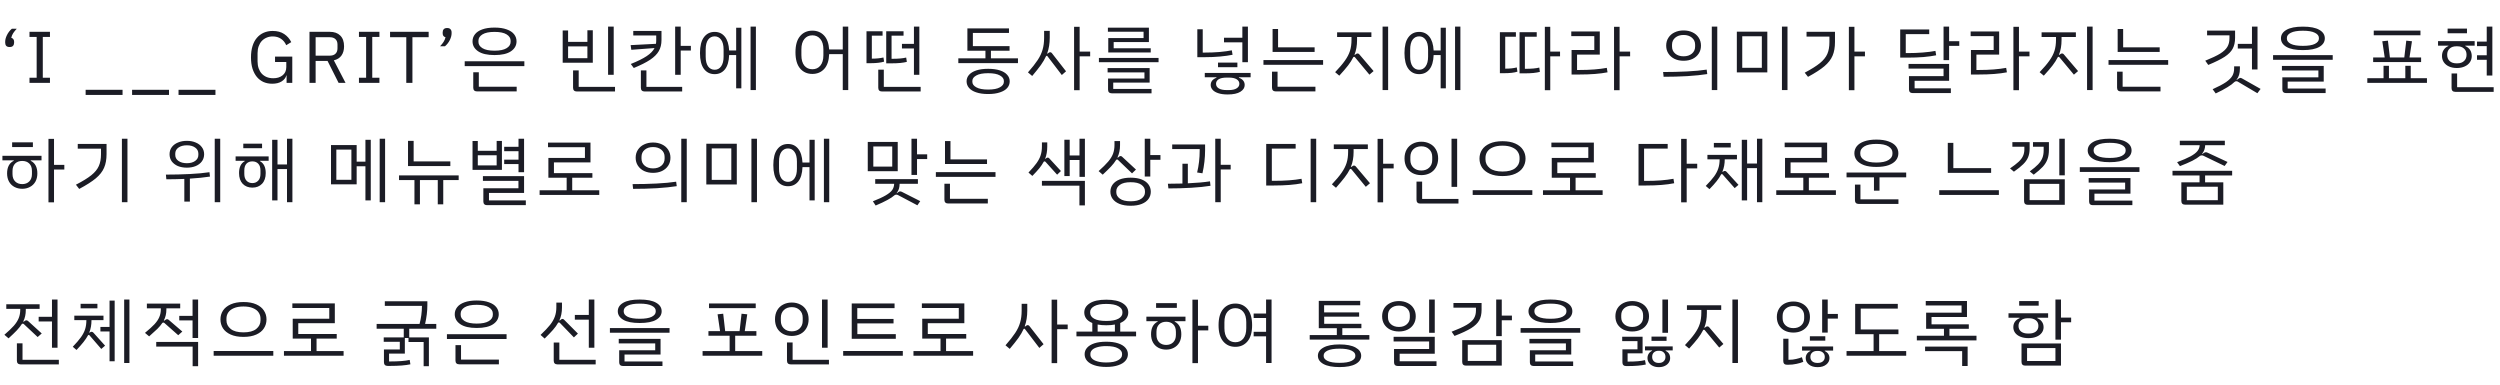 <svg width="513" height="79" viewBox="0 0 513 79" fill="none" xmlns="http://www.w3.org/2000/svg">
<path d="M1.98 9.65C1.66 9.65 1.425 9.57 1.275 9.41C1.135 9.24 1.065 9.025 1.065 8.765V8.555C1.065 8.145 1.185 7.695 1.425 7.205C1.665 6.705 2 6.27 2.43 5.9H3.435C3.135 6.22 2.89 6.525 2.7 6.815C2.52 7.095 2.39 7.41 2.31 7.76C2.51 7.81 2.655 7.905 2.745 8.045C2.845 8.185 2.895 8.355 2.895 8.555V8.765C2.895 9.025 2.82 9.24 2.67 9.41C2.53 9.57 2.3 9.65 1.98 9.65ZM6.052 17V15.95H7.522V7.58H6.052V6.53H10.252V7.58H8.782V15.95H10.252V17H6.052ZM17.573 19.475V18.425H25.148V19.475H17.573ZM27.104 19.475V18.425H34.679V19.475H27.104ZM36.636 19.475V18.425H44.211V19.475H36.636ZM58.807 15.47H58.762C58.632 15.96 58.312 16.37 57.802 16.7C57.302 17.02 56.652 17.18 55.852 17.18C55.212 17.18 54.622 17.065 54.082 16.835C53.552 16.595 53.097 16.25 52.717 15.8C52.337 15.34 52.037 14.775 51.817 14.105C51.607 13.425 51.502 12.645 51.502 11.765C51.502 10.895 51.607 10.125 51.817 9.455C52.027 8.775 52.327 8.21 52.717 7.76C53.107 7.3 53.577 6.95 54.127 6.71C54.677 6.47 55.287 6.35 55.957 6.35C56.897 6.35 57.682 6.56 58.312 6.98C58.942 7.4 59.427 7.955 59.767 8.645L58.732 9.275C58.492 8.715 58.132 8.275 57.652 7.955C57.182 7.635 56.617 7.475 55.957 7.475C55.497 7.475 55.077 7.56 54.697 7.73C54.317 7.89 53.987 8.12 53.707 8.42C53.437 8.72 53.227 9.08 53.077 9.5C52.927 9.92 52.852 10.39 52.852 10.91V12.605C52.852 13.125 52.927 13.6 53.077 14.03C53.227 14.45 53.437 14.81 53.707 15.11C53.987 15.41 54.327 15.645 54.727 15.815C55.127 15.975 55.577 16.055 56.077 16.055C56.437 16.055 56.777 16.01 57.097 15.92C57.427 15.82 57.712 15.675 57.952 15.485C58.202 15.295 58.397 15.06 58.537 14.78C58.677 14.49 58.747 14.15 58.747 13.76V12.725H56.437V11.615H59.977V17H58.807V15.47ZM64.767 17H63.507V6.53H67.677C68.597 6.53 69.312 6.785 69.822 7.295C70.342 7.805 70.602 8.54 70.602 9.5C70.602 10.27 70.422 10.905 70.062 11.405C69.712 11.895 69.192 12.22 68.502 12.38L70.902 17H69.477L67.212 12.5H64.767V17ZM67.677 11.42C68.177 11.42 68.562 11.29 68.832 11.03C69.112 10.77 69.252 10.4 69.252 9.92V9.14C69.252 8.66 69.112 8.29 68.832 8.03C68.562 7.77 68.177 7.64 67.677 7.64H64.767V11.42H67.677ZM73.657 17V15.95H75.127V7.58H73.657V6.53H77.857V7.58H76.387V15.95H77.857V17H73.657ZM84.63 7.64V17H83.37V7.64H80.04V6.53H87.96V7.64H84.63ZM91.752 5.75C92.072 5.75 92.302 5.835 92.442 6.005C92.592 6.165 92.667 6.375 92.667 6.635V6.845C92.667 7.255 92.547 7.71 92.307 8.21C92.067 8.7 91.732 9.13 91.302 9.5H90.297C90.597 9.18 90.837 8.88 91.017 8.6C91.207 8.31 91.342 7.99 91.422 7.64C91.222 7.59 91.072 7.495 90.972 7.355C90.882 7.215 90.837 7.045 90.837 6.845V6.635C90.837 6.375 90.907 6.165 91.047 6.005C91.197 5.835 91.432 5.75 91.752 5.75ZM96.963 8.48C96.963 7.94 97.128 7.46 97.458 7.04C97.788 6.61 98.288 6.275 98.958 6.035C99.638 5.785 100.478 5.66 101.478 5.66C102.478 5.66 103.313 5.785 103.983 6.035C104.663 6.275 105.168 6.61 105.498 7.04C105.828 7.46 105.993 7.94 105.993 8.48C105.993 9.32 105.613 10 104.853 10.52C104.093 11.04 102.968 11.3 101.478 11.3C99.988 11.3 98.863 11.04 98.103 10.52C97.343 10 96.963 9.32 96.963 8.48ZM104.778 8.6V8.345C104.778 7.825 104.503 7.395 103.953 7.055C103.403 6.715 102.578 6.545 101.478 6.545C100.378 6.545 99.553 6.715 99.003 7.055C98.453 7.395 98.178 7.825 98.178 8.345V8.6C98.178 9.12 98.453 9.55 99.003 9.89C99.553 10.23 100.378 10.4 101.478 10.4C102.578 10.4 103.403 10.23 103.953 9.89C104.503 9.55 104.778 9.12 104.778 8.6ZM107.598 12.575V13.565H95.358V12.575H107.598ZM97.113 17.99V14.825H98.253V17.795H106.023V18.755H97.863C97.623 18.755 97.438 18.69 97.308 18.56C97.178 18.43 97.113 18.24 97.113 17.99ZM125.933 5.465V15.35H124.778V5.465H125.933ZM116.573 6.245V8.585H120.533V6.215H121.643V12.875H115.463V6.245H116.573ZM120.533 9.515H116.573V11.945H120.533V9.515ZM117.593 18.005V14.45H118.748V17.825H126.203V18.77H118.343C118.103 18.77 117.918 18.705 117.788 18.575C117.658 18.445 117.593 18.255 117.593 18.005ZM141.767 9.41V10.37H139.682V15.35H138.542V5.465H139.682V9.41H141.767ZM130.052 13.955L129.437 13.13C130.857 12.56 131.947 12.02 132.707 11.51C133.477 11 134.012 10.45 134.312 9.86L129.542 10.22L129.407 9.26L134.597 8.99C134.637 8.79 134.657 8.56 134.657 8.3V7.28H129.947V6.35H135.737V8.225C135.737 9.095 135.552 9.85 135.182 10.49C134.822 11.12 134.232 11.71 133.412 12.26C132.602 12.8 131.482 13.365 130.052 13.955ZM132.647 17.825H139.982V18.77H132.257C132.017 18.77 131.832 18.705 131.702 18.575C131.572 18.445 131.507 18.255 131.507 18.005V14.45H132.647V17.825ZM155.111 5.465V18.485H154.016V5.465H155.111ZM151.061 5.69H152.126V18.125H151.061V11.3H149.621C149.571 12.6 149.281 13.58 148.751 14.24C148.221 14.89 147.521 15.215 146.651 15.215C145.721 15.215 144.986 14.855 144.446 14.135C143.906 13.405 143.636 12.32 143.636 10.88C143.636 9.44 143.906 8.36 144.446 7.64C144.986 6.91 145.721 6.545 146.651 6.545C147.511 6.545 148.201 6.865 148.721 7.505C149.251 8.145 149.551 9.095 149.621 10.355H151.061V5.69ZM148.481 10.16C148.481 9.28 148.311 8.61 147.971 8.15C147.641 7.69 147.201 7.46 146.651 7.46C146.091 7.46 145.641 7.69 145.301 8.15C144.971 8.61 144.806 9.28 144.806 10.16V11.615C144.806 12.485 144.971 13.155 145.301 13.625C145.641 14.085 146.091 14.315 146.651 14.315C147.201 14.315 147.641 14.085 147.971 13.625C148.311 13.155 148.481 12.485 148.481 11.615V10.16ZM174.06 5.465V18.485H172.935V11.105H170.145C170.095 12.445 169.755 13.46 169.125 14.15C168.495 14.83 167.685 15.17 166.695 15.17C165.655 15.17 164.815 14.795 164.175 14.045C163.545 13.295 163.23 12.19 163.23 10.73C163.23 9.26 163.545 8.155 164.175 7.415C164.805 6.665 165.645 6.29 166.695 6.29C167.665 6.29 168.46 6.615 169.08 7.265C169.7 7.915 170.055 8.875 170.145 10.145H172.935V5.465H174.06ZM168.96 10.13C168.96 9.2 168.75 8.49 168.33 8C167.92 7.5 167.375 7.25 166.695 7.25C166.015 7.25 165.47 7.5 165.06 8C164.65 8.49 164.445 9.2 164.445 10.13V11.33C164.445 12.26 164.65 12.975 165.06 13.475C165.47 13.965 166.015 14.21 166.695 14.21C167.375 14.21 167.92 13.965 168.33 13.475C168.75 12.975 168.96 12.26 168.96 11.33V10.13ZM187.539 9.005V5.465H188.649V15.35H187.539V9.95H185.079V9.005H187.539ZM181.419 12.65C180.709 12.86 179.809 12.965 178.719 12.965H177.804V6.41H181.104V7.325H178.899V12.035C179.829 12.035 180.624 11.955 181.284 11.795L181.419 12.65ZM182.979 12.995H181.854V6.41H185.409V7.325H182.949V12.065H183.069C184.329 12.065 185.289 11.98 185.949 11.81L186.084 12.695C185.744 12.785 185.299 12.86 184.749 12.92C184.209 12.97 183.619 12.995 182.979 12.995ZM188.919 17.825V18.77H180.969C180.729 18.77 180.544 18.705 180.414 18.575C180.284 18.445 180.219 18.255 180.219 18.005V14.3H181.359V17.825H188.919ZM208.888 11.975V12.95H196.648V11.975H202.213V10.415H198.508V5.825H207.043V6.755H199.633V9.47H207.163V10.415H203.338V11.975H208.888ZM207.193 16.685C207.193 17.195 207.028 17.645 206.698 18.035C206.368 18.425 205.868 18.73 205.198 18.95C204.538 19.18 203.728 19.295 202.768 19.295C201.808 19.295 200.993 19.18 200.323 18.95C199.663 18.73 199.168 18.425 198.838 18.035C198.508 17.645 198.343 17.195 198.343 16.685C198.343 16.185 198.508 15.745 198.838 15.365C199.178 14.975 199.678 14.67 200.338 14.45C200.998 14.23 201.808 14.12 202.768 14.12C203.728 14.12 204.538 14.23 205.198 14.45C205.858 14.67 206.353 14.975 206.683 15.365C207.023 15.745 207.193 16.185 207.193 16.685ZM205.993 16.595C205.993 16.155 205.723 15.785 205.183 15.485C204.653 15.175 203.848 15.02 202.768 15.02C201.688 15.02 200.878 15.175 200.338 15.485C199.798 15.785 199.528 16.155 199.528 16.595V16.805C199.528 17.245 199.798 17.615 200.338 17.915C200.878 18.225 201.688 18.38 202.768 18.38C203.848 18.38 204.653 18.225 205.183 17.915C205.723 17.615 205.993 17.245 205.993 16.805V16.595ZM223.702 11.555H221.542V18.515H220.402V5.495H221.542V10.595H223.702V11.555ZM215.497 10.715C215.627 10.715 215.737 10.77 215.827 10.88L218.752 14.63L217.882 15.395L214.942 11.54C214.912 11.48 214.862 11.45 214.792 11.45C214.742 11.45 214.692 11.48 214.642 11.54C214.382 12.12 214.032 12.72 213.592 13.34C213.152 13.95 212.557 14.7 211.807 15.59L210.937 14.855C211.807 13.865 212.472 13.02 212.932 12.32C213.402 11.61 213.737 10.9 213.937 10.19C214.147 9.48 214.252 8.665 214.252 7.745V6.335H215.407V7.73C215.407 8.92 215.232 10 214.882 10.97L214.957 11.015L215.182 10.835C215.292 10.755 215.397 10.715 215.497 10.715ZM234.661 7.805V6.515H227.341V5.675H235.756V8.63H228.526V9.905H236.131V10.76H227.416V7.805H234.661ZM237.736 11.885V12.77H225.496V11.885H237.736ZM227.371 18.38V16.115H234.841V14.855H227.281V13.97H235.906V16.955H228.436V18.245H236.296V19.145H228.121C227.881 19.145 227.696 19.08 227.566 18.95C227.436 18.82 227.371 18.63 227.371 18.38ZM254.931 8.69H251.166V7.745H254.931V5.465H256.071V12.77H254.931V8.69ZM252.921 11.24C252.191 11.39 251.331 11.51 250.341 11.6C249.351 11.69 248.296 11.735 247.176 11.735H245.691V6.005H246.801V10.79H247.206C248.266 10.79 249.281 10.75 250.251 10.67C251.231 10.58 252.071 10.465 252.771 10.325L252.921 11.24ZM249.936 12.845H253.911V13.79H249.936V12.845ZM254.226 15.86V15.95C255.016 16.25 255.411 16.75 255.411 17.45C255.411 18 255.116 18.46 254.526 18.83C253.936 19.2 253.066 19.385 251.916 19.385C251.136 19.385 250.486 19.295 249.966 19.115C249.446 18.945 249.061 18.71 248.811 18.41C248.561 18.12 248.436 17.8 248.436 17.45C248.436 16.75 248.831 16.25 249.621 15.95V15.86H247.221V14.96H256.626V15.86H254.226ZM254.316 17.195C254.316 16.805 254.131 16.495 253.761 16.265C253.401 16.035 252.851 15.92 252.111 15.92H251.736C250.996 15.92 250.441 16.035 250.071 16.265C249.711 16.495 249.531 16.805 249.531 17.195C249.531 17.585 249.711 17.895 250.071 18.125C250.441 18.365 250.996 18.485 251.736 18.485H252.111C252.851 18.485 253.401 18.365 253.761 18.125C254.131 17.895 254.316 17.585 254.316 17.195ZM269.76 10.655H261.135V5.945H262.26V9.71H269.76V10.655ZM271.5 12.32V13.295H259.26V12.32H271.5ZM262.155 17.795H269.925V18.755H261.765C261.525 18.755 261.34 18.69 261.21 18.56C261.08 18.43 261.015 18.24 261.015 17.99V14.705H262.155V17.795ZM284.844 5.465V18.485H283.704V5.465H284.844ZM278.574 10.97C278.714 10.97 278.829 11.025 278.919 11.135L281.859 14.585L281.004 15.32L278.034 11.75C277.984 11.69 277.924 11.66 277.854 11.66C277.794 11.66 277.739 11.69 277.689 11.75C277.419 12.3 277.064 12.86 276.624 13.43C276.184 14 275.584 14.7 274.824 15.53L273.969 14.81C274.839 13.9 275.509 13.11 275.979 12.44C276.459 11.77 276.804 11.105 277.014 10.445C277.224 9.775 277.329 9.015 277.329 8.165V7.595H274.374V6.635H281.409V7.595H278.469V8.21C278.469 9.34 278.294 10.345 277.944 11.225L278.019 11.27L278.244 11.09C278.354 11.01 278.464 10.97 278.574 10.97ZM299.673 5.465V18.485H298.578V5.465H299.673ZM295.623 5.69H296.688V18.125H295.623V11.3H294.183C294.133 12.6 293.843 13.58 293.313 14.24C292.783 14.89 292.083 15.215 291.213 15.215C290.283 15.215 289.548 14.855 289.008 14.135C288.468 13.405 288.198 12.32 288.198 10.88C288.198 9.44 288.468 8.36 289.008 7.64C289.548 6.91 290.283 6.545 291.213 6.545C292.073 6.545 292.763 6.865 293.283 7.505C293.813 8.145 294.113 9.095 294.183 10.355H295.623V5.69ZM293.043 10.16C293.043 9.28 292.873 8.61 292.533 8.15C292.203 7.69 291.763 7.46 291.213 7.46C290.653 7.46 290.203 7.69 289.863 8.15C289.533 8.61 289.368 9.28 289.368 10.16V11.615C289.368 12.485 289.533 13.155 289.863 13.625C290.203 14.085 290.653 14.315 291.213 14.315C291.763 14.315 292.203 14.085 292.533 13.625C292.873 13.155 293.043 12.485 293.043 11.615V10.16ZM320.122 11.555H318.112V18.515H317.002V5.495H318.112V10.595H320.122V11.555ZM311.242 13.835L311.377 14.705C310.727 14.915 309.832 15.02 308.692 15.02H307.777V6.605H311.062V7.535H308.872V14.09C309.822 14.09 310.612 14.005 311.242 13.835ZM315.862 13.865L315.982 14.75C315.642 14.84 315.202 14.915 314.662 14.975C314.132 15.025 313.552 15.05 312.922 15.05H311.812V6.605H315.337V7.535H312.907V14.12H313.012C314.252 14.12 315.202 14.035 315.862 13.865ZM334.501 11.555H332.341V18.515H331.201V5.495H332.341V10.595H334.501V11.555ZM329.716 13.925L329.866 14.84C328.346 15.14 326.416 15.29 324.076 15.29H322.486V10.265H327.151V7.415H322.426V6.455H328.276V11.21H323.611V14.36H324.106C326.296 14.36 328.166 14.215 329.716 13.925ZM351.26 5.465H352.385V18.485H351.26V5.465ZM341.9 9.365C341.9 8.745 342.055 8.2 342.365 7.73C342.675 7.25 343.1 6.885 343.64 6.635C344.18 6.375 344.79 6.245 345.47 6.245C346.15 6.245 346.76 6.375 347.3 6.635C347.84 6.885 348.265 7.25 348.575 7.73C348.885 8.2 349.04 8.745 349.04 9.365C349.04 9.985 348.885 10.53 348.575 11C348.265 11.47 347.84 11.835 347.3 12.095C346.76 12.345 346.15 12.47 345.47 12.47C344.79 12.47 344.18 12.345 343.64 12.095C343.1 11.835 342.675 11.47 342.365 11C342.055 10.53 341.9 9.985 341.9 9.365ZM347.84 9.545V9.185C347.84 8.585 347.62 8.1 347.18 7.73C346.74 7.36 346.17 7.175 345.47 7.175C344.77 7.175 344.2 7.36 343.76 7.73C343.32 8.1 343.1 8.585 343.1 9.185V9.545C343.1 10.145 343.32 10.63 343.76 11C344.2 11.37 344.77 11.555 345.47 11.555C346.17 11.555 346.74 11.37 347.18 11C347.62 10.63 347.84 10.145 347.84 9.545ZM341.27 14.78C342.97 14.78 344.61 14.74 346.19 14.66C347.77 14.58 349.11 14.455 350.21 14.285L350.33 15.2C349.2 15.38 347.84 15.52 346.25 15.62C344.67 15.71 343.045 15.755 341.375 15.755L341.27 14.78ZM365.654 5.465H366.794V18.485H365.654V5.465ZM356.399 6.5H362.654V14.855H356.399V6.5ZM361.529 13.91V7.445H357.509V13.91H361.529ZM382.688 11.555H380.528V18.515H379.388V5.495H380.528V10.595H382.688V11.555ZM370.703 6.53H376.538V8.615C376.538 9.725 376.373 10.665 376.043 11.435C375.713 12.205 375.153 12.925 374.363 13.595C373.583 14.255 372.463 14.98 371.003 15.77L370.328 14.915C371.688 14.195 372.728 13.54 373.448 12.95C374.168 12.36 374.673 11.735 374.963 11.075C375.253 10.415 375.398 9.6 375.398 8.63V7.505H370.703V6.53ZM402.042 8.45V9.41H399.957V12.335H398.817V5.465H399.957V8.45H402.042ZM397.302 11.345C396.582 11.495 395.717 11.615 394.707 11.705C393.697 11.785 392.617 11.825 391.467 11.825H389.922V6.05H395.877V7.01H391.062V10.895H391.467C392.547 10.895 393.582 10.855 394.572 10.775C395.572 10.695 396.432 10.585 397.152 10.445L397.302 11.345ZM392.877 18.125H400.317V19.1H392.472C392.232 19.1 392.047 19.035 391.917 18.905C391.787 18.775 391.722 18.585 391.722 18.335V15.62H398.817V14.075H391.632V13.115H399.957V16.58H392.877V18.125ZM416.451 11.555H414.291V18.515H413.151V5.495H414.291V10.595H416.451V11.555ZM411.666 13.925L411.816 14.84C410.296 15.14 408.366 15.29 406.026 15.29H404.436V10.265H409.101V7.415H404.376V6.455H410.226V11.21H405.561V14.36H406.056C408.246 14.36 410.116 14.215 411.666 13.925ZM429.405 5.465V18.485H428.265V5.465H429.405ZM423.135 10.97C423.275 10.97 423.39 11.025 423.48 11.135L426.42 14.585L425.565 15.32L422.595 11.75C422.545 11.69 422.485 11.66 422.415 11.66C422.355 11.66 422.3 11.69 422.25 11.75C421.98 12.3 421.625 12.86 421.185 13.43C420.745 14 420.145 14.7 419.385 15.53L418.53 14.81C419.4 13.9 420.07 13.11 420.54 12.44C421.02 11.77 421.365 11.105 421.575 10.445C421.785 9.775 421.89 9.015 421.89 8.165V7.595H418.935V6.635H425.97V7.595H423.03V8.21C423.03 9.34 422.855 10.345 422.505 11.225L422.58 11.27L422.805 11.09C422.915 11.01 423.025 10.97 423.135 10.97ZM443.169 10.655H434.544V5.945H435.669V9.71H443.169V10.655ZM444.909 12.32V13.295H432.669V12.32H444.909ZM435.564 17.795H443.334V18.755H435.174C434.934 18.755 434.749 18.69 434.619 18.56C434.489 18.43 434.424 18.24 434.424 17.99V14.705H435.564V17.795ZM462.104 9.965H459.194V9.005H462.104V5.465H463.244V14.255H462.104V9.965ZM453.134 13.325L452.519 12.455C453.859 11.915 454.879 11.43 455.579 11C456.279 10.56 456.769 10.1 457.049 9.62C457.339 9.14 457.484 8.555 457.484 7.865V7.25H452.894V6.275H458.639V7.745C458.639 8.645 458.474 9.395 458.144 9.995C457.824 10.595 457.274 11.15 456.494 11.66C455.724 12.16 454.604 12.715 453.134 13.325ZM463.874 18.245L463.214 19.13L459.239 16.775C459.129 16.705 459.014 16.67 458.894 16.67C458.764 16.67 458.654 16.71 458.564 16.79H458.549C458.189 17.15 457.694 17.52 457.064 17.9C456.444 18.29 455.644 18.715 454.664 19.175L454.034 18.305C455.234 17.765 456.149 17.28 456.779 16.85C457.409 16.41 457.844 15.975 458.084 15.545C458.324 15.115 458.444 14.615 458.444 14.045V13.61H459.629V14.09C459.629 14.56 459.574 14.98 459.464 15.35C459.364 15.71 459.184 16.055 458.924 16.385L458.984 16.4L459.344 16.145C459.504 16.035 459.629 15.98 459.719 15.98C459.799 15.98 459.909 16.015 460.049 16.085L463.874 18.245ZM468.053 7.865C468.053 7.135 468.428 6.555 469.178 6.125C469.928 5.685 471.053 5.465 472.553 5.465C474.053 5.465 475.178 5.685 475.928 6.125C476.678 6.555 477.053 7.135 477.053 7.865C477.053 8.595 476.678 9.18 475.928 9.62C475.178 10.06 474.053 10.28 472.553 10.28C471.053 10.28 469.928 10.06 469.178 9.62C468.428 9.18 468.053 8.595 468.053 7.865ZM475.838 7.94V7.775C475.838 7.345 475.563 6.995 475.013 6.725C474.473 6.445 473.653 6.305 472.553 6.305C471.453 6.305 470.628 6.445 470.078 6.725C469.538 6.995 469.268 7.345 469.268 7.775V7.94C469.268 8.37 469.538 8.725 470.078 9.005C470.628 9.275 471.453 9.41 472.553 9.41C473.653 9.41 474.473 9.275 475.013 9.005C475.563 8.725 475.838 8.37 475.838 7.94ZM478.673 11.315V12.275H466.433V11.315H478.673ZM468.338 18.335V15.875H475.733V14.465H468.248V13.535H476.828V16.745H469.433V18.17H477.218V19.1H469.088C468.848 19.1 468.663 19.035 468.533 18.905C468.403 18.775 468.338 18.585 468.338 18.335ZM496.677 7.235H487.092V6.275H496.677V7.235ZM496.812 12.74H486.972V11.795H489.342L488.847 8.465L490.002 8.345L490.407 11.795H493.362L493.767 8.345L494.937 8.465L494.427 11.795H496.812V12.74ZM498.012 16.04V17H485.772V16.04H489.102V13.505H490.212V16.04H493.572V13.505H494.682V16.04H498.012ZM510.276 12.275H508.281V11.345H510.276V9.47H508.281V8.54H510.276V5.465H511.431V15.5H510.276V12.275ZM506.226 6.83H502.251V5.87H506.226V6.83ZM504.141 13.955C503.531 13.955 502.996 13.85 502.536 13.64C502.076 13.43 501.721 13.14 501.471 12.77C501.221 12.4 501.096 11.98 501.096 11.51C501.096 11.03 501.206 10.615 501.426 10.265C501.646 9.905 501.976 9.63 502.416 9.44V9.365H500.286V8.435H507.801V9.365H505.881V9.455C506.321 9.645 506.651 9.915 506.871 10.265C507.091 10.615 507.201 11.03 507.201 11.51C507.201 11.98 507.076 12.4 506.826 12.77C506.576 13.14 506.216 13.43 505.746 13.64C505.286 13.85 504.751 13.955 504.141 13.955ZM504.021 12.995H504.276C504.826 12.995 505.271 12.84 505.611 12.53C505.961 12.22 506.136 11.79 506.136 11.24C506.136 10.69 505.961 10.265 505.611 9.965C505.271 9.655 504.826 9.5 504.276 9.5H504.021C503.461 9.5 503.011 9.655 502.671 9.965C502.331 10.265 502.161 10.69 502.161 11.24C502.161 11.79 502.331 12.22 502.671 12.53C503.021 12.84 503.471 12.995 504.021 12.995ZM511.701 17.9V18.845H503.811C503.571 18.845 503.386 18.78 503.256 18.65C503.126 18.52 503.061 18.33 503.061 18.08V15.08H504.201V17.9H511.701ZM13.2 34.795H11.085V41.515H9.945V28.495H11.085V33.835H13.2V34.795ZM6.75 30.175H2.49V29.2H6.75V30.175ZM0.495 31.975H8.52V32.905H6.3V32.995C7.21 33.445 7.665 34.31 7.665 35.59C7.665 36.24 7.53 36.805 7.26 37.285C6.99 37.755 6.615 38.115 6.135 38.365C5.665 38.615 5.14 38.74 4.56 38.74C3.98 38.74 3.45 38.615 2.97 38.365C2.5 38.115 2.13 37.755 1.86 37.285C1.59 36.805 1.455 36.24 1.455 35.59C1.455 34.31 1.91 33.445 2.82 32.995V32.905H0.495V31.975ZM6.555 35.095C6.555 34.425 6.375 33.915 6.015 33.565C5.655 33.205 5.17 33.025 4.56 33.025C3.96 33.025 3.475 33.205 3.105 33.565C2.745 33.925 2.565 34.435 2.565 35.095V35.71C2.565 36.36 2.75 36.87 3.12 37.24C3.49 37.6 3.97 37.78 4.56 37.78C5.15 37.78 5.63 37.6 6 37.24C6.37 36.87 6.555 36.36 6.555 35.71V35.095ZM25.014 28.465H26.154V41.485H25.014V28.465ZM15.579 37.9C16.959 37.19 18.014 36.54 18.744 35.95C19.474 35.36 19.984 34.735 20.274 34.075C20.574 33.415 20.724 32.6 20.724 31.63V30.505H15.954V29.53H21.864V31.615C21.864 32.725 21.694 33.665 21.354 34.435C21.024 35.205 20.459 35.925 19.659 36.595C18.869 37.255 17.734 37.98 16.254 38.77L15.579 37.9ZM45.188 28.465V41.485H44.063V28.465H45.188ZM34.793 31.645C34.793 31.095 34.943 30.615 35.243 30.205C35.553 29.785 35.978 29.465 36.518 29.245C37.058 29.015 37.668 28.9 38.348 28.9C39.028 28.9 39.633 29.015 40.163 29.245C40.703 29.465 41.123 29.785 41.423 30.205C41.733 30.615 41.888 31.095 41.888 31.645C41.888 32.205 41.733 32.695 41.423 33.115C41.123 33.525 40.703 33.845 40.163 34.075C39.633 34.295 39.028 34.405 38.348 34.405C37.658 34.405 37.043 34.295 36.503 34.075C35.973 33.845 35.553 33.525 35.243 33.115C34.943 32.695 34.793 32.205 34.793 31.645ZM35.963 31.795C35.963 32.305 36.183 32.715 36.623 33.025C37.063 33.335 37.638 33.49 38.348 33.49C39.048 33.49 39.613 33.335 40.043 33.025C40.483 32.715 40.703 32.305 40.703 31.795V31.525C40.703 31.005 40.483 30.59 40.043 30.28C39.613 29.97 39.048 29.815 38.348 29.815C37.638 29.815 37.063 29.97 36.623 30.28C36.183 30.59 35.963 31.005 35.963 31.525V31.795ZM43.088 36.235C41.848 36.425 40.473 36.565 38.963 36.655V41.365H37.823V36.715C36.493 36.765 35.263 36.79 34.133 36.79L34.043 35.83C35.743 35.83 37.383 35.79 38.963 35.71C40.543 35.63 41.883 35.505 42.983 35.335L43.088 36.235ZM60.002 28.465V41.485H58.892V34.69H56.942V41.125H55.847V28.69H56.942V33.745H58.892V28.465H60.002ZM53.777 30.415H49.922V29.485H53.777V30.415ZM48.347 32.095H55.127V32.995H53.342V33.07C54.132 33.5 54.527 34.315 54.527 35.515C54.527 36.455 54.272 37.19 53.762 37.72C53.262 38.24 52.602 38.5 51.782 38.5C50.972 38.5 50.312 38.24 49.802 37.72C49.302 37.19 49.052 36.455 49.052 35.515C49.052 34.315 49.442 33.5 50.222 33.07V32.995H48.347V32.095ZM53.447 34.975C53.447 34.375 53.297 33.915 52.997 33.595C52.697 33.275 52.292 33.115 51.782 33.115C51.272 33.115 50.867 33.275 50.567 33.595C50.277 33.915 50.132 34.375 50.132 34.975V35.695C50.132 36.285 50.282 36.745 50.582 37.075C50.892 37.405 51.292 37.57 51.782 37.57C52.272 37.57 52.672 37.405 52.982 37.075C53.292 36.745 53.447 36.285 53.447 35.695V34.975ZM79.021 28.465V41.485H77.911V28.465H79.021ZM74.986 28.69H76.081V41.125H74.986V34.12H73.186V37.825H67.921V29.77H73.186V33.175H74.986V28.69ZM72.106 30.7H69.016V36.895H72.106V30.7ZM92.41 34.075H83.725V28.9H84.88V33.115H92.41V34.075ZM94.12 36.955H90.955V41.935H89.83V36.955H86.17V41.935H85.045V36.955H81.88V35.995H94.12V36.955ZM106.399 33.67H103.459V32.77H106.399V31.03H103.459V30.13H106.399V28.465H107.539V35.335H106.399V33.67ZM102.994 34.855H96.964V28.93H98.044V30.94H101.914V28.915H102.994V34.855ZM101.914 31.855H98.044V33.94H101.914V31.855ZM107.899 41.125V42.1H99.934C99.694 42.1 99.509 42.035 99.379 41.905C99.249 41.775 99.184 41.585 99.184 41.335V38.635H106.384V37.12H99.094V36.145H107.539V39.595H100.339V41.125H107.899ZM122.968 39.04V40H110.728V39.04H116.278V36.475H112.528V32.41H120.028V30.205H112.453V29.26H121.168V33.325H113.668V35.53H121.558V36.475H117.418V39.04H122.968ZM139.797 28.465H140.922V41.485H139.797V28.465ZM130.437 32.365C130.437 31.745 130.592 31.2 130.902 30.73C131.212 30.25 131.637 29.885 132.177 29.635C132.717 29.375 133.327 29.245 134.007 29.245C134.687 29.245 135.297 29.375 135.837 29.635C136.377 29.885 136.802 30.25 137.112 30.73C137.422 31.2 137.577 31.745 137.577 32.365C137.577 32.985 137.422 33.53 137.112 34C136.802 34.47 136.377 34.835 135.837 35.095C135.297 35.345 134.687 35.47 134.007 35.47C133.327 35.47 132.717 35.345 132.177 35.095C131.637 34.835 131.212 34.47 130.902 34C130.592 33.53 130.437 32.985 130.437 32.365ZM136.377 32.545V32.185C136.377 31.585 136.157 31.1 135.717 30.73C135.277 30.36 134.707 30.175 134.007 30.175C133.307 30.175 132.737 30.36 132.297 30.73C131.857 31.1 131.637 31.585 131.637 32.185V32.545C131.637 33.145 131.857 33.63 132.297 34C132.737 34.37 133.307 34.555 134.007 34.555C134.707 34.555 135.277 34.37 135.717 34C136.157 33.63 136.377 33.145 136.377 32.545ZM129.807 37.78C131.507 37.78 133.147 37.74 134.727 37.66C136.307 37.58 137.647 37.455 138.747 37.285L138.867 38.2C137.737 38.38 136.377 38.52 134.787 38.62C133.207 38.71 131.582 38.755 129.912 38.755L129.807 37.78ZM154.191 28.465H155.331V41.485H154.191V28.465ZM144.936 29.5H151.191V37.855H144.936V29.5ZM150.066 36.91V30.445H146.046V36.91H150.066ZM170.16 28.465V41.485H169.065V28.465H170.16ZM166.11 28.69H167.175V41.125H166.11V34.3H164.67C164.62 35.6 164.33 36.58 163.8 37.24C163.27 37.89 162.57 38.215 161.7 38.215C160.77 38.215 160.035 37.855 159.495 37.135C158.955 36.405 158.685 35.32 158.685 33.88C158.685 32.44 158.955 31.36 159.495 30.64C160.035 29.91 160.77 29.545 161.7 29.545C162.56 29.545 163.25 29.865 163.77 30.505C164.3 31.145 164.6 32.095 164.67 33.355H166.11V28.69ZM163.53 33.16C163.53 32.28 163.36 31.61 163.02 31.15C162.69 30.69 162.25 30.46 161.7 30.46C161.14 30.46 160.69 30.69 160.35 31.15C160.02 31.61 159.855 32.28 159.855 33.16V34.615C159.855 35.485 160.02 36.155 160.35 36.625C160.69 37.085 161.14 37.315 161.7 37.315C162.25 37.315 162.69 37.085 163.02 36.625C163.36 36.155 163.53 35.485 163.53 34.615V33.16ZM190.259 31.675V32.635H188.174V35.89H187.034V28.465H188.174V31.675H190.259ZM184.214 35.125H178.064V29.125H184.214V35.125ZM183.089 30.055H179.204V34.18H183.089V30.055ZM184.709 39.265C184.779 39.265 184.879 39.29 185.009 39.34L188.834 41.275L188.249 42.13L184.274 40.03C184.154 39.97 184.039 39.94 183.929 39.94C183.809 39.94 183.694 39.975 183.584 40.045C183.224 40.365 182.729 40.695 182.099 41.035C181.479 41.375 180.674 41.755 179.684 42.175L179.114 41.305C180.264 40.855 181.149 40.445 181.769 40.075C182.399 39.705 182.839 39.34 183.089 38.98C183.339 38.61 183.469 38.19 183.479 37.72H179.594V36.76H188.354V37.72H184.604C184.594 38.11 184.544 38.455 184.454 38.755C184.364 39.055 184.209 39.34 183.989 39.61L184.049 39.64L184.319 39.43C184.459 39.32 184.589 39.265 184.709 39.265ZM202.538 33.655H193.913V28.945H195.038V32.71H202.538V33.655ZM204.278 35.32V36.295H192.038V35.32H204.278ZM194.933 40.795H202.703V41.755H194.543C194.303 41.755 194.118 41.69 193.988 41.56C193.858 41.43 193.793 41.24 193.793 40.99V37.705H194.933V40.795ZM222.622 28.465V36.295H221.512V32.83H219.502V36.13H218.407V28.675H219.502V31.9H221.512V28.465H222.622ZM214.342 33.115C214.262 33.115 214.202 33.145 214.162 33.205C213.932 33.635 213.632 34.08 213.262 34.54C212.892 34.99 212.417 35.51 211.837 36.1L211.042 35.41C211.782 34.64 212.342 33.985 212.722 33.445C213.112 32.895 213.387 32.36 213.547 31.84C213.717 31.32 213.802 30.72 213.802 30.04V29.215H214.897V30.07C214.897 31.01 214.752 31.845 214.462 32.575L214.522 32.605L214.702 32.455C214.812 32.375 214.912 32.335 215.002 32.335C215.102 32.335 215.202 32.385 215.302 32.485L217.702 35.095L216.922 35.845L214.537 33.205C214.477 33.145 214.412 33.115 214.342 33.115ZM213.802 37.12H222.622V42.145H221.497V38.095H213.802V37.12ZM238.126 31.825V32.785H236.041V36.22H234.901V28.465H236.041V31.825H238.126ZM229.216 32.725C229.146 32.725 229.081 32.76 229.021 32.83C228.761 33.26 228.416 33.705 227.986 34.165C227.566 34.615 226.996 35.175 226.276 35.845L225.436 35.11C226.286 34.35 226.941 33.7 227.401 33.16C227.861 32.62 228.191 32.085 228.391 31.555C228.591 31.025 228.691 30.425 228.691 29.755V28.945H229.831V29.815C229.831 30.725 229.656 31.555 229.306 32.305L229.381 32.365L229.621 32.155C229.731 32.065 229.841 32.02 229.951 32.02C230.061 32.02 230.161 32.065 230.251 32.155L233.101 34.795L232.291 35.575L229.411 32.815C229.351 32.755 229.286 32.725 229.216 32.725ZM236.146 39.34C236.146 39.89 235.991 40.38 235.681 40.81C235.371 41.25 234.906 41.595 234.286 41.845C233.666 42.095 232.906 42.22 232.006 42.22C231.116 42.22 230.356 42.095 229.726 41.845C229.106 41.595 228.636 41.25 228.316 40.81C228.006 40.38 227.851 39.89 227.851 39.34C227.851 38.79 228.006 38.3 228.316 37.87C228.636 37.43 229.106 37.085 229.726 36.835C230.356 36.585 231.116 36.46 232.006 36.46C232.906 36.46 233.666 36.585 234.286 36.835C234.906 37.085 235.371 37.43 235.681 37.87C235.991 38.3 236.146 38.79 236.146 39.34ZM234.946 39.22C234.946 38.7 234.701 38.265 234.211 37.915C233.731 37.565 232.996 37.39 232.006 37.39C231.026 37.39 230.291 37.57 229.801 37.93C229.311 38.28 229.066 38.71 229.066 39.22V39.475C229.066 39.985 229.311 40.415 229.801 40.765C230.291 41.125 231.026 41.305 232.006 41.305C232.996 41.305 233.731 41.125 234.211 40.765C234.701 40.415 234.946 39.985 234.946 39.475V39.22ZM252.535 34.78H250.495V41.485H249.37V28.465H250.495V33.82H252.535V34.78ZM246.175 30.595H240.535V29.65H247.285V30.805C247.285 32.395 247.105 33.98 246.745 35.56L245.65 35.395C246 33.945 246.175 32.46 246.175 30.94V30.595ZM248.29 37.21L248.395 38.125C247.295 38.305 245.98 38.44 244.45 38.53C242.93 38.62 241.365 38.665 239.755 38.665L239.65 37.705C240.65 37.705 241.645 37.69 242.635 37.66V33.595H243.745V37.615C245.555 37.535 247.07 37.4 248.29 37.21ZM270.084 28.465V41.485H268.944V28.465H270.084ZM267.069 36.685L267.219 37.6C265.669 37.91 263.739 38.065 261.429 38.065H259.824V29.53H265.869V30.49H260.979V37.105H261.399C263.689 37.105 265.579 36.965 267.069 36.685ZM285.978 34.555H283.818V41.515H282.678V28.495H283.818V33.595H285.978V34.555ZM277.848 33.97C277.968 33.97 278.083 34.025 278.193 34.135L281.118 37.6L280.263 38.335L277.323 34.75C277.263 34.69 277.198 34.66 277.128 34.66C277.058 34.66 277.008 34.69 276.978 34.75C276.708 35.29 276.353 35.845 275.913 36.415C275.483 36.975 274.893 37.68 274.143 38.53L273.303 37.825C274.173 36.905 274.838 36.11 275.298 35.44C275.768 34.77 276.108 34.105 276.318 33.445C276.528 32.775 276.633 32.015 276.633 31.165V30.595H273.693V29.635H280.683V30.595H277.758V31.195C277.758 32.315 277.578 33.32 277.218 34.21L277.293 34.27L277.533 34.09C277.633 34.01 277.738 33.97 277.848 33.97ZM299.007 28.465V38.35H297.852V28.465H299.007ZM288.207 32.515C288.207 31.815 288.352 31.205 288.642 30.685C288.942 30.165 289.352 29.77 289.872 29.5C290.392 29.22 290.987 29.08 291.657 29.08C292.317 29.08 292.907 29.22 293.427 29.5C293.957 29.77 294.367 30.165 294.657 30.685C294.957 31.205 295.107 31.815 295.107 32.515C295.107 33.205 294.957 33.81 294.657 34.33C294.367 34.85 293.957 35.25 293.427 35.53C292.907 35.8 292.317 35.935 291.657 35.935C290.987 35.935 290.392 35.8 289.872 35.53C289.352 35.25 288.942 34.855 288.642 34.345C288.352 33.825 288.207 33.215 288.207 32.515ZM293.892 32.83V32.2C293.892 31.54 293.682 31.015 293.262 30.625C292.852 30.225 292.317 30.025 291.657 30.025C290.987 30.025 290.442 30.225 290.022 30.625C289.612 31.025 289.407 31.55 289.407 32.2V32.83C289.407 33.48 289.617 34.005 290.037 34.405C290.457 34.795 290.997 34.99 291.657 34.99C292.317 34.99 292.852 34.795 293.262 34.405C293.682 34.005 293.892 33.48 293.892 32.83ZM290.667 41.005V37.27H291.822V40.825H299.277V41.77H291.417C291.177 41.77 290.992 41.705 290.862 41.575C290.732 41.445 290.667 41.255 290.667 41.005ZM303.591 32.545C303.591 31.875 303.761 31.275 304.101 30.745C304.451 30.205 304.981 29.775 305.691 29.455C306.401 29.135 307.276 28.975 308.316 28.975C309.356 28.975 310.231 29.135 310.941 29.455C311.651 29.775 312.176 30.205 312.516 30.745C312.866 31.275 313.041 31.875 313.041 32.545C313.041 33.215 312.866 33.82 312.516 34.36C312.176 34.9 311.651 35.33 310.941 35.65C310.231 35.97 309.356 36.13 308.316 36.13C307.276 36.13 306.401 35.97 305.691 35.65C304.981 35.33 304.451 34.9 304.101 34.36C303.761 33.82 303.591 33.215 303.591 32.545ZM311.811 32.725V32.38C311.811 31.92 311.686 31.505 311.436 31.135C311.196 30.755 310.811 30.455 310.281 30.235C309.761 30.005 309.106 29.89 308.316 29.89C307.526 29.89 306.866 30.005 306.336 30.235C305.816 30.455 305.431 30.755 305.181 31.135C304.941 31.505 304.821 31.92 304.821 32.38V32.725C304.821 33.435 305.111 34.025 305.691 34.495C306.271 34.965 307.146 35.2 308.316 35.2C309.486 35.2 310.361 34.965 310.941 34.495C311.521 34.025 311.811 33.435 311.811 32.725ZM302.196 39.025H314.436V40H302.196V39.025ZM328.86 39.04V40H316.62V39.04H322.17V36.475H318.42V32.41H325.92V30.205H318.345V29.26H327.06V33.325H319.56V35.53H327.45V36.475H323.31V39.04H328.86ZM348.269 34.555H346.109V41.515H344.969V28.495H346.109V33.595H348.269V34.555ZM343.394 36.685L343.544 37.6C342.014 37.91 340.104 38.065 337.814 38.065H336.224V29.53H342.209V30.49H337.364V37.12H337.799C339.999 37.12 341.864 36.975 343.394 36.685ZM361.628 28.465V41.485H360.533V34.495H358.508V41.125H357.413V28.69H358.508V33.55H360.533V28.465H361.628ZM355.148 30.265H351.683V29.335H355.148V30.265ZM353.933 35.08C354.053 35.08 354.168 35.135 354.278 35.245L356.738 37.93L355.958 38.605L353.483 35.8C353.433 35.75 353.378 35.725 353.318 35.725C353.258 35.725 353.208 35.75 353.168 35.8C352.938 36.24 352.633 36.7 352.253 37.18C351.873 37.66 351.383 38.205 350.783 38.815L350.018 38.155C350.768 37.395 351.343 36.74 351.743 36.19C352.143 35.63 352.428 35.08 352.598 34.54C352.778 34 352.868 33.385 352.868 32.695H350.363V31.78H356.423V32.695H353.918C353.918 33.625 353.758 34.47 353.438 35.23L353.513 35.275L353.648 35.17C353.738 35.11 353.833 35.08 353.933 35.08ZM376.727 39.04V40H364.487V39.04H370.037V36.475H366.287V32.41H373.787V30.205H366.212V29.26H374.927V33.325H367.427V35.53H375.317V36.475H371.177V39.04H376.727ZM380.516 31.45C380.516 30.91 380.681 30.43 381.011 30.01C381.341 29.59 381.841 29.26 382.511 29.02C383.191 28.77 384.031 28.645 385.031 28.645C386.031 28.645 386.866 28.77 387.536 29.02C388.216 29.26 388.721 29.59 389.051 30.01C389.381 30.43 389.546 30.91 389.546 31.45C389.546 31.99 389.381 32.47 389.051 32.89C388.721 33.31 388.216 33.645 387.536 33.895C386.866 34.135 386.031 34.255 385.031 34.255C384.031 34.255 383.191 34.135 382.511 33.895C381.841 33.645 381.341 33.31 381.011 32.89C380.681 32.47 380.516 31.99 380.516 31.45ZM381.731 31.57C381.731 32.08 382.006 32.505 382.556 32.845C383.106 33.185 383.931 33.355 385.031 33.355C386.131 33.355 386.956 33.185 387.506 32.845C388.056 32.505 388.331 32.08 388.331 31.57V31.315C388.331 30.805 388.056 30.38 387.506 30.04C386.956 29.7 386.131 29.53 385.031 29.53C383.931 29.53 383.106 29.7 382.556 30.04C382.006 30.38 381.731 30.805 381.731 31.315V31.57ZM391.151 35.41V36.385H385.676V39.13H384.536V36.385H378.911V35.41H391.151ZM381.761 40.9H389.561V41.845H381.386C381.146 41.845 380.961 41.78 380.831 41.65C380.701 41.52 380.636 41.33 380.636 41.08V37.885H381.761V40.9ZM408.58 35.47H399.685V29.32H400.825V34.495H408.58V35.47ZM410.17 39.025V40H397.93V39.025H410.17ZM423.694 28.465V35.98H422.569V28.465H423.694ZM415.399 30.655V30.115H412.939V29.17H416.479V30.52C416.479 31.19 416.374 31.775 416.164 32.275C415.954 32.775 415.619 33.25 415.159 33.7C414.709 34.15 414.074 34.66 413.254 35.23L412.459 34.555C413.209 34.045 413.794 33.595 414.214 33.205C414.634 32.815 414.934 32.42 415.114 32.02C415.304 31.62 415.399 31.165 415.399 30.655ZM419.359 30.85V30.115H417.169V29.17H420.439V30.715C420.439 31.475 420.339 32.13 420.139 32.68C419.939 33.23 419.619 33.745 419.179 34.225C418.739 34.695 418.119 35.235 417.319 35.845L416.509 35.17C417.249 34.63 417.819 34.15 418.219 33.73C418.619 33.31 418.909 32.875 419.089 32.425C419.269 31.975 419.359 31.45 419.359 30.85ZM415.339 41.26V36.79H423.694V42.025H416.089C415.849 42.025 415.664 41.96 415.534 41.83C415.404 41.7 415.339 41.51 415.339 41.26ZM422.554 37.735H416.479V41.065H422.554V37.735ZM428.398 30.865C428.398 30.135 428.773 29.555 429.523 29.125C430.273 28.685 431.398 28.465 432.898 28.465C434.398 28.465 435.523 28.685 436.273 29.125C437.023 29.555 437.398 30.135 437.398 30.865C437.398 31.595 437.023 32.18 436.273 32.62C435.523 33.06 434.398 33.28 432.898 33.28C431.398 33.28 430.273 33.06 429.523 32.62C428.773 32.18 428.398 31.595 428.398 30.865ZM436.183 30.94V30.775C436.183 30.345 435.908 29.995 435.358 29.725C434.818 29.445 433.998 29.305 432.898 29.305C431.798 29.305 430.973 29.445 430.423 29.725C429.883 29.995 429.613 30.345 429.613 30.775V30.94C429.613 31.37 429.883 31.725 430.423 32.005C430.973 32.275 431.798 32.41 432.898 32.41C433.998 32.41 434.818 32.275 435.358 32.005C435.908 31.725 436.183 31.37 436.183 30.94ZM439.018 34.315V35.275H426.778V34.315H439.018ZM428.683 41.335V38.875H436.078V37.465H428.593V36.535H437.173V39.745H429.778V41.17H437.563V42.1H429.433C429.193 42.1 429.008 42.035 428.878 41.905C428.748 41.775 428.683 41.585 428.683 41.335ZM451.377 29.8H447.297V28.885H456.537V29.8H452.502C452.482 30.5 452.267 31.09 451.857 31.57L451.932 31.6L452.247 31.375C452.387 31.285 452.517 31.24 452.637 31.24C452.737 31.24 452.857 31.27 452.997 31.33L457.092 33.235L456.492 34.06L452.202 31.99C452.072 31.92 451.942 31.885 451.812 31.885C451.672 31.885 451.547 31.92 451.437 31.99C451.047 32.32 450.522 32.655 449.862 32.995C449.202 33.325 448.357 33.69 447.327 34.09L446.742 33.28C447.932 32.83 448.852 32.43 449.502 32.08C450.152 31.72 450.617 31.365 450.897 31.015C451.187 30.665 451.347 30.26 451.377 29.8ZM452.487 36.01V37.42H456.222V41.995H448.362C448.122 41.995 447.937 41.93 447.807 41.8C447.677 41.67 447.612 41.48 447.612 41.23V37.42H451.347V36.01H445.797V35.05H458.037V36.01H452.487ZM455.097 38.32H448.737V41.08H455.097V38.32Z" fill="#1B1C25"/>
<path d="M10.665 65.005V61.465H11.805V71.35H10.665V65.965H7.935V65.005H10.665ZM4.665 66.415C4.595 66.415 4.53 66.445 4.47 66.505C4.2 66.925 3.855 67.36 3.435 67.81C3.015 68.25 2.455 68.79 1.755 69.43L0.9 68.695C1.74 67.975 2.39 67.355 2.85 66.835C3.31 66.305 3.64 65.785 3.84 65.275C4.05 64.755 4.155 64.175 4.155 63.535V63.385H1.29V62.44H8.13V63.385H5.295V63.595C5.295 64.485 5.12 65.28 4.77 65.98L4.86 66.025L5.085 65.845C5.195 65.765 5.3 65.725 5.4 65.725C5.52 65.725 5.64 65.775 5.76 65.875L8.565 68.425L7.725 69.16L4.89 66.505C4.83 66.445 4.755 66.415 4.665 66.415ZM12.075 73.825V74.77H4.215C3.975 74.77 3.79 74.705 3.66 74.575C3.53 74.445 3.465 74.255 3.465 74.005V70.45H4.62V73.825H12.075ZM26.559 61.465V74.485H25.479V61.465H26.559ZM22.479 61.69H23.529V74.125H22.479V68.02H20.604V67.09H22.479V61.69ZM19.989 63.265H16.539V62.335H19.989V63.265ZM18.804 68.08C18.924 68.08 19.039 68.135 19.149 68.245L21.564 70.93L20.784 71.605L18.354 68.8C18.304 68.75 18.254 68.725 18.204 68.725C18.144 68.725 18.094 68.755 18.054 68.815C17.824 69.245 17.519 69.7 17.139 70.18C16.769 70.65 16.289 71.195 15.699 71.815L14.934 71.155C15.664 70.395 16.224 69.74 16.614 69.19C17.014 68.63 17.299 68.08 17.469 67.54C17.639 67 17.724 66.385 17.724 65.695H15.249V64.78H21.234V65.695H18.774C18.774 66.635 18.624 67.48 18.324 68.23L18.384 68.275L18.519 68.17C18.609 68.11 18.704 68.08 18.804 68.08ZM40.653 61.465V69.355H39.513V65.74H36.783V64.81H39.513V61.465H40.653ZM30.603 69.025L29.748 68.305C30.588 67.615 31.238 67.025 31.698 66.535C32.158 66.035 32.488 65.545 32.688 65.065C32.898 64.585 33.003 64.04 33.003 63.43V63.265H30.138V62.305H36.978V63.265H34.143V63.49C34.143 64.34 33.968 65.095 33.618 65.755L33.708 65.8L33.948 65.635C34.058 65.545 34.168 65.5 34.278 65.5C34.408 65.5 34.523 65.545 34.623 65.635L37.413 68.035L36.573 68.785L33.738 66.28C33.658 66.22 33.583 66.19 33.513 66.19C33.433 66.19 33.363 66.22 33.303 66.28C33.043 66.67 32.708 67.07 32.298 67.48C31.888 67.88 31.323 68.395 30.603 69.025ZM32.058 70.165H40.653V75.145H39.528V71.125H32.058V70.165ZM45.237 65.545C45.237 64.875 45.407 64.275 45.747 63.745C46.097 63.205 46.627 62.775 47.337 62.455C48.047 62.135 48.922 61.975 49.962 61.975C51.002 61.975 51.877 62.135 52.587 62.455C53.297 62.775 53.822 63.205 54.162 63.745C54.512 64.275 54.687 64.875 54.687 65.545C54.687 66.215 54.512 66.82 54.162 67.36C53.822 67.9 53.297 68.33 52.587 68.65C51.877 68.97 51.002 69.13 49.962 69.13C48.922 69.13 48.047 68.97 47.337 68.65C46.627 68.33 46.097 67.9 45.747 67.36C45.407 66.82 45.237 66.215 45.237 65.545ZM53.457 65.725V65.38C53.457 64.92 53.332 64.505 53.082 64.135C52.842 63.755 52.457 63.455 51.927 63.235C51.407 63.005 50.752 62.89 49.962 62.89C49.172 62.89 48.512 63.005 47.982 63.235C47.462 63.455 47.077 63.755 46.827 64.135C46.587 64.505 46.467 64.92 46.467 65.38V65.725C46.467 66.435 46.757 67.025 47.337 67.495C47.917 67.965 48.792 68.2 49.962 68.2C51.132 68.2 52.007 67.965 52.587 67.495C53.167 67.025 53.457 66.435 53.457 65.725ZM43.842 72.025H56.082V73H43.842V72.025ZM70.506 72.04V73H58.266V72.04H63.816V69.475H60.066V65.41H67.566V63.205H59.991V62.26H68.706V66.325H61.206V68.53H69.096V69.475H64.956V72.04H70.506ZM83.975 67.45V69.235H88.01V75.145H86.93V70.18H83.825V69.355H83.075V72.565H79.835V74.17H80.075C81.825 74.17 83.155 74.065 84.065 73.855L84.215 74.755C83.205 74.975 81.845 75.085 80.135 75.085H79.535C79.295 75.085 79.11 75.02 78.98 74.89C78.85 74.76 78.785 74.57 78.785 74.32V71.71H82.04V70.135H78.74V69.235H82.85V67.45H77.285V66.475H86.09C86.41 65.305 86.575 64.08 86.585 62.8V62.77H78.965V61.825H87.695V62.62C87.695 63.84 87.54 65.125 87.23 66.475H89.525V67.45H83.975ZM93.314 64.48C93.314 63.94 93.479 63.46 93.809 63.04C94.139 62.61 94.639 62.275 95.309 62.035C95.989 61.785 96.829 61.66 97.829 61.66C98.829 61.66 99.664 61.785 100.334 62.035C101.014 62.275 101.519 62.61 101.849 63.04C102.179 63.46 102.344 63.94 102.344 64.48C102.344 65.32 101.964 66 101.204 66.52C100.444 67.04 99.319 67.3 97.829 67.3C96.339 67.3 95.214 67.04 94.454 66.52C93.694 66 93.314 65.32 93.314 64.48ZM101.129 64.6V64.345C101.129 63.825 100.854 63.395 100.304 63.055C99.754 62.715 98.929 62.545 97.829 62.545C96.729 62.545 95.904 62.715 95.354 63.055C94.804 63.395 94.529 63.825 94.529 64.345V64.6C94.529 65.12 94.804 65.55 95.354 65.89C95.904 66.23 96.729 66.4 97.829 66.4C98.929 66.4 99.754 66.23 100.304 65.89C100.854 65.55 101.129 65.12 101.129 64.6ZM103.949 68.575V69.565H91.709V68.575H103.949ZM93.464 73.99V70.825H94.604V73.795H102.374V74.755H94.214C93.974 74.755 93.789 74.69 93.659 74.56C93.529 74.43 93.464 74.24 93.464 73.99ZM120.823 65.59H117.958V64.63H120.823V61.465H121.963V71.35H120.823V65.59ZM114.688 66.16C114.618 66.16 114.558 66.19 114.508 66.25C114.258 66.71 113.918 67.185 113.488 67.675C113.058 68.165 112.483 68.765 111.763 69.475L110.923 68.725C111.773 67.925 112.423 67.24 112.873 66.67C113.323 66.1 113.648 65.535 113.848 64.975C114.058 64.405 114.163 63.76 114.163 63.04V62.095H115.318V63.085C115.318 64.085 115.143 64.965 114.793 65.725L114.868 65.785L115.108 65.575C115.218 65.485 115.323 65.44 115.423 65.44C115.533 65.44 115.638 65.49 115.738 65.59L118.588 68.455L117.763 69.235L114.883 66.25C114.823 66.19 114.758 66.16 114.688 66.16ZM122.233 73.825V74.77H114.373C114.133 74.77 113.948 74.705 113.818 74.575C113.688 74.445 113.623 74.255 113.623 74.005V70.285H114.778V73.825H122.233ZM126.772 63.865C126.772 63.135 127.147 62.555 127.897 62.125C128.647 61.685 129.772 61.465 131.272 61.465C132.772 61.465 133.897 61.685 134.647 62.125C135.397 62.555 135.772 63.135 135.772 63.865C135.772 64.595 135.397 65.18 134.647 65.62C133.897 66.06 132.772 66.28 131.272 66.28C129.772 66.28 128.647 66.06 127.897 65.62C127.147 65.18 126.772 64.595 126.772 63.865ZM134.557 63.94V63.775C134.557 63.345 134.282 62.995 133.732 62.725C133.192 62.445 132.372 62.305 131.272 62.305C130.172 62.305 129.347 62.445 128.797 62.725C128.257 62.995 127.987 63.345 127.987 63.775V63.94C127.987 64.37 128.257 64.725 128.797 65.005C129.347 65.275 130.172 65.41 131.272 65.41C132.372 65.41 133.192 65.275 133.732 65.005C134.282 64.725 134.557 64.37 134.557 63.94ZM137.392 67.315V68.275H125.152V67.315H137.392ZM127.057 74.335V71.875H134.452V70.465H126.967V69.535H135.547V72.745H128.152V74.17H135.937V75.1H127.807C127.567 75.1 127.382 75.035 127.252 74.905C127.122 74.775 127.057 74.585 127.057 74.335ZM155.076 63.235H145.491V62.275H155.076V63.235ZM156.411 72.04V73H144.171V72.04H149.721V68.89H145.371V67.945H147.756L147.246 64.495L148.401 64.375L148.806 67.945H151.761L152.166 64.375L153.336 64.495L152.826 67.945H155.211V68.89H150.861V72.04H156.411ZM169.83 61.465V71.35H168.675V61.465H169.83ZM159.03 65.515C159.03 64.815 159.175 64.205 159.465 63.685C159.765 63.165 160.175 62.77 160.695 62.5C161.215 62.22 161.81 62.08 162.48 62.08C163.14 62.08 163.73 62.22 164.25 62.5C164.78 62.77 165.19 63.165 165.48 63.685C165.78 64.205 165.93 64.815 165.93 65.515C165.93 66.205 165.78 66.81 165.48 67.33C165.19 67.85 164.78 68.25 164.25 68.53C163.73 68.8 163.14 68.935 162.48 68.935C161.81 68.935 161.215 68.8 160.695 68.53C160.175 68.25 159.765 67.855 159.465 67.345C159.175 66.825 159.03 66.215 159.03 65.515ZM164.715 65.83V65.2C164.715 64.54 164.505 64.015 164.085 63.625C163.675 63.225 163.14 63.025 162.48 63.025C161.81 63.025 161.265 63.225 160.845 63.625C160.435 64.025 160.23 64.55 160.23 65.2V65.83C160.23 66.48 160.44 67.005 160.86 67.405C161.28 67.795 161.82 67.99 162.48 67.99C163.14 67.99 163.675 67.795 164.085 67.405C164.505 67.005 164.715 66.48 164.715 65.83ZM161.49 74.005V70.27H162.645V73.825H170.1V74.77H162.24C162 74.77 161.815 74.705 161.685 74.575C161.555 74.445 161.49 74.255 161.49 74.005ZM174.774 62.275H183.564V63.235H175.914V65.44H183.354V66.355H175.929V68.56H183.819V69.52H174.774V62.275ZM173.019 72.025H185.259V73H173.019V72.025ZM199.683 72.04V73H187.443V72.04H192.993V69.475H189.243V65.41H196.743V63.205H189.168V62.26H197.883V66.325H190.383V68.53H198.273V69.475H194.133V72.04H199.683ZM219.092 67.555H216.932V74.515H215.792V61.495H216.932V66.595H219.092V67.555ZM210.887 66.715C211.017 66.715 211.127 66.77 211.217 66.88L214.142 70.63L213.272 71.395L210.332 67.54C210.302 67.48 210.252 67.45 210.182 67.45C210.132 67.45 210.082 67.48 210.032 67.54C209.772 68.12 209.422 68.72 208.982 69.34C208.542 69.95 207.947 70.7 207.197 71.59L206.327 70.855C207.197 69.865 207.862 69.02 208.322 68.32C208.792 67.61 209.127 66.9 209.327 66.19C209.537 65.48 209.642 64.665 209.642 63.745V62.335H210.797V63.73C210.797 64.92 210.622 66 210.272 66.97L210.347 67.015L210.572 66.835C210.682 66.755 210.787 66.715 210.887 66.715ZM233.126 68.05V69.01H220.886V68.05H224.141V66.28C223.591 66.05 223.176 65.75 222.896 65.38C222.626 65.01 222.491 64.59 222.491 64.12C222.491 63.34 222.871 62.71 223.631 62.23C224.391 61.74 225.516 61.495 227.006 61.495C228.496 61.495 229.621 61.74 230.381 62.23C231.141 62.71 231.521 63.34 231.521 64.12C231.521 64.59 231.381 65.01 231.101 65.38C230.831 65.75 230.421 66.05 229.871 66.28V68.05H233.126ZM227.006 65.86C228.116 65.86 228.946 65.705 229.496 65.395C230.046 65.085 230.321 64.69 230.321 64.21V64C230.321 63.53 230.041 63.14 229.481 62.83C228.931 62.52 228.106 62.365 227.006 62.365C225.906 62.365 225.081 62.52 224.531 62.83C223.981 63.14 223.706 63.53 223.706 64V64.21C223.706 64.69 223.976 65.085 224.516 65.395C225.066 65.705 225.896 65.86 227.006 65.86ZM225.236 68.05H228.776V66.595C228.286 66.695 227.696 66.745 227.006 66.745C226.316 66.745 225.726 66.695 225.236 66.595V68.05ZM231.446 72.685C231.446 73.195 231.276 73.645 230.936 74.035C230.606 74.425 230.106 74.73 229.436 74.95C228.776 75.18 227.966 75.295 227.006 75.295C226.046 75.295 225.231 75.18 224.561 74.95C223.901 74.73 223.401 74.425 223.061 74.035C222.731 73.645 222.566 73.195 222.566 72.685C222.566 72.185 222.731 71.745 223.061 71.365C223.401 70.975 223.901 70.67 224.561 70.45C225.231 70.23 226.046 70.12 227.006 70.12C227.966 70.12 228.776 70.23 229.436 70.45C230.106 70.67 230.606 70.975 230.936 71.365C231.276 71.745 231.446 72.185 231.446 72.685ZM230.246 72.595C230.246 72.155 229.976 71.785 229.436 71.485C228.906 71.175 228.096 71.02 227.006 71.02C226.276 71.02 225.666 71.095 225.176 71.245C224.686 71.385 224.326 71.575 224.096 71.815C223.866 72.055 223.751 72.315 223.751 72.595V72.805C223.751 73.085 223.866 73.345 224.096 73.585C224.326 73.825 224.686 74.015 225.176 74.155C225.666 74.305 226.276 74.38 227.006 74.38C228.096 74.38 228.906 74.225 229.436 73.915C229.976 73.615 230.246 73.245 230.246 72.805V72.595ZM247.94 67.795H245.825V74.515H244.685V61.495H245.825V66.835H247.94V67.795ZM241.49 63.175H237.23V62.2H241.49V63.175ZM235.235 64.975H243.26V65.905H241.04V65.995C241.95 66.445 242.405 67.31 242.405 68.59C242.405 69.24 242.27 69.805 242 70.285C241.73 70.755 241.355 71.115 240.875 71.365C240.405 71.615 239.88 71.74 239.3 71.74C238.72 71.74 238.19 71.615 237.71 71.365C237.24 71.115 236.87 70.755 236.6 70.285C236.33 69.805 236.195 69.24 236.195 68.59C236.195 67.31 236.65 66.445 237.56 65.995V65.905H235.235V64.975ZM241.295 68.095C241.295 67.425 241.115 66.915 240.755 66.565C240.395 66.205 239.91 66.025 239.3 66.025C238.7 66.025 238.215 66.205 237.845 66.565C237.485 66.925 237.305 67.435 237.305 68.095V68.71C237.305 69.36 237.49 69.87 237.86 70.24C238.23 70.6 238.71 70.78 239.3 70.78C239.89 70.78 240.37 70.6 240.74 70.24C241.11 69.87 241.295 69.36 241.295 68.71V68.095ZM260.924 61.465V74.485H259.799V69.01H257.249V68.08H259.799V65.26H257.249V64.33H259.799V61.465H260.924ZM256.934 66.73C256.934 68.19 256.619 69.295 255.989 70.045C255.359 70.795 254.529 71.17 253.499 71.17C252.459 71.17 251.624 70.795 250.994 70.045C250.364 69.295 250.049 68.19 250.049 66.73C250.049 65.27 250.364 64.165 250.994 63.415C251.624 62.665 252.459 62.29 253.499 62.29C254.529 62.29 255.359 62.665 255.989 63.415C256.619 64.165 256.934 65.27 256.934 66.73ZM255.734 66.13C255.734 65.19 255.529 64.475 255.119 63.985C254.709 63.485 254.169 63.235 253.499 63.235C252.819 63.235 252.274 63.485 251.864 63.985C251.454 64.475 251.249 65.19 251.249 66.13V67.33C251.249 68.27 251.454 68.99 251.864 69.49C252.274 69.98 252.819 70.225 253.499 70.225C254.169 70.225 254.709 69.98 255.119 69.49C255.529 68.99 255.734 68.27 255.734 67.33V66.13ZM280.993 68.755V69.685H268.753V68.755H274.318V67.345H270.613V61.735H279.118V62.635H271.708V64.105H278.893V64.975H271.723V66.445H279.358V67.345H275.443V68.755H280.993ZM279.313 73C279.313 73.71 278.933 74.275 278.173 74.695C277.413 75.115 276.313 75.325 274.873 75.325C273.433 75.325 272.333 75.115 271.573 74.695C270.813 74.275 270.433 73.71 270.433 73C270.433 72.3 270.813 71.74 271.573 71.32C272.333 70.89 273.433 70.675 274.873 70.675C276.313 70.675 277.413 70.89 278.173 71.32C278.933 71.74 279.313 72.3 279.313 73ZM278.113 72.91C278.113 72.52 277.843 72.195 277.303 71.935C276.773 71.675 275.963 71.545 274.873 71.545C273.793 71.545 272.978 71.675 272.428 71.935C271.888 72.195 271.618 72.52 271.618 72.91V73.09C271.618 73.48 271.888 73.805 272.428 74.065C272.978 74.325 273.793 74.455 274.873 74.455C275.963 74.455 276.773 74.325 277.303 74.065C277.843 73.805 278.113 73.48 278.113 73.09V72.91ZM294.412 61.465V68.29H293.257V61.465H294.412ZM283.612 64.9C283.612 64.27 283.757 63.72 284.047 63.25C284.347 62.78 284.757 62.42 285.277 62.17C285.807 61.91 286.402 61.78 287.062 61.78C287.722 61.78 288.312 61.91 288.832 62.17C289.362 62.42 289.772 62.78 290.062 63.25C290.362 63.72 290.512 64.27 290.512 64.9C290.512 65.53 290.362 66.08 290.062 66.55C289.772 67.02 289.362 67.385 288.832 67.645C288.312 67.895 287.722 68.02 287.062 68.02C286.402 68.02 285.807 67.895 285.277 67.645C284.757 67.385 284.347 67.02 284.047 66.55C283.757 66.08 283.612 65.53 283.612 64.9ZM289.297 65.125V64.675C289.297 64.075 289.092 63.6 288.682 63.25C288.272 62.89 287.732 62.71 287.062 62.71C286.392 62.71 285.847 62.89 285.427 63.25C285.017 63.61 284.812 64.085 284.812 64.675V65.125C284.812 65.715 285.022 66.19 285.442 66.55C285.862 66.91 286.402 67.09 287.062 67.09C287.722 67.09 288.257 66.91 288.667 66.55C289.087 66.19 289.297 65.715 289.297 65.125ZM286.057 74.335V71.62H293.257V70.075H285.967V69.115H294.412V72.58H287.212V74.125H294.772V75.1H286.807C286.567 75.1 286.382 75.035 286.252 74.905C286.122 74.775 286.057 74.585 286.057 74.335ZM310.246 65.725H308.161V68.98H307.021V61.465H308.161V64.765H310.246V65.725ZM298.471 68.935L297.871 68.065C299.221 67.545 300.246 67.08 300.946 66.67C301.656 66.25 302.151 65.815 302.431 65.365C302.721 64.905 302.866 64.35 302.866 63.7V63.13H298.246V62.17H304.021V63.58C304.021 64.45 303.856 65.175 303.526 65.755C303.206 66.325 302.656 66.855 301.876 67.345C301.096 67.825 299.961 68.355 298.471 68.935ZM300.046 69.79H308.161V75.025H300.796C300.556 75.025 300.371 74.96 300.241 74.83C300.111 74.7 300.046 74.51 300.046 74.26V69.79ZM301.186 74.065H307.021V70.735H301.186V74.065ZM313.645 63.865C313.645 63.135 314.02 62.555 314.77 62.125C315.52 61.685 316.645 61.465 318.145 61.465C319.645 61.465 320.77 61.685 321.52 62.125C322.27 62.555 322.645 63.135 322.645 63.865C322.645 64.595 322.27 65.18 321.52 65.62C320.77 66.06 319.645 66.28 318.145 66.28C316.645 66.28 315.52 66.06 314.77 65.62C314.02 65.18 313.645 64.595 313.645 63.865ZM321.43 63.94V63.775C321.43 63.345 321.155 62.995 320.605 62.725C320.065 62.445 319.245 62.305 318.145 62.305C317.045 62.305 316.22 62.445 315.67 62.725C315.13 62.995 314.86 63.345 314.86 63.775V63.94C314.86 64.37 315.13 64.725 315.67 65.005C316.22 65.275 317.045 65.41 318.145 65.41C319.245 65.41 320.065 65.275 320.605 65.005C321.155 64.725 321.43 64.37 321.43 63.94ZM324.265 67.315V68.275H312.025V67.315H324.265ZM313.93 74.335V71.875H321.325V70.465H313.84V69.535H322.42V72.745H315.025V74.17H322.81V75.1H314.68C314.44 75.1 314.255 75.035 314.125 74.905C313.995 74.775 313.93 74.585 313.93 74.335ZM342.279 68.29H341.124V61.465H342.279V68.29ZM334.929 68.02C334.269 68.02 333.674 67.895 333.144 67.645C332.624 67.385 332.214 67.02 331.914 66.55C331.624 66.08 331.479 65.53 331.479 64.9C331.479 64.27 331.624 63.72 331.914 63.25C332.214 62.78 332.624 62.42 333.144 62.17C333.674 61.91 334.269 61.78 334.929 61.78C335.589 61.78 336.179 61.91 336.699 62.17C337.229 62.42 337.639 62.78 337.929 63.25C338.229 63.72 338.379 64.27 338.379 64.9C338.379 65.53 338.229 66.08 337.929 66.55C337.639 67.02 337.229 67.385 336.699 67.645C336.179 67.895 335.589 68.02 334.929 68.02ZM334.929 67.09C335.589 67.09 336.124 66.91 336.534 66.55C336.954 66.19 337.164 65.715 337.164 65.125V64.675C337.164 64.075 336.959 63.6 336.549 63.25C336.139 62.89 335.599 62.71 334.929 62.71C334.259 62.71 333.714 62.89 333.294 63.25C332.884 63.61 332.679 64.085 332.679 64.675V65.125C332.679 65.715 332.889 66.19 333.309 66.55C333.729 66.91 334.269 67.09 334.929 67.09ZM341.979 69.94H338.889V69.07H341.979V69.94ZM337.554 73.9L337.719 74.8C336.749 75.01 335.564 75.115 334.164 75.115H333.669C333.429 75.115 333.244 75.05 333.114 74.92C332.984 74.79 332.919 74.6 332.919 74.35V71.68H336.009V70H332.874V69.1H337.059V72.505H333.984V74.2H334.119C335.619 74.2 336.764 74.1 337.554 73.9ZM341.784 71.905V71.995C342.404 72.285 342.714 72.78 342.714 73.48C342.714 73.82 342.619 74.13 342.429 74.41C342.239 74.7 341.969 74.925 341.619 75.085C341.269 75.255 340.859 75.34 340.389 75.34C339.919 75.34 339.509 75.255 339.159 75.085C338.809 74.925 338.539 74.7 338.349 74.41C338.159 74.13 338.064 73.82 338.064 73.48C338.064 73.15 338.144 72.855 338.304 72.595C338.464 72.335 338.699 72.13 339.009 71.98V71.905H337.554V71.08H343.239V71.905H341.784ZM341.754 73.225C341.754 72.845 341.634 72.545 341.394 72.325C341.164 72.095 340.859 71.98 340.479 71.98H340.299C339.919 71.98 339.609 72.095 339.369 72.325C339.139 72.545 339.024 72.845 339.024 73.225C339.024 73.605 339.139 73.905 339.369 74.125C339.609 74.355 339.919 74.47 340.299 74.47H340.479C340.859 74.47 341.164 74.355 341.394 74.125C341.634 73.905 341.754 73.605 341.754 73.225ZM356.628 61.465V74.485H355.488V61.465H356.628ZM350.358 66.97C350.498 66.97 350.613 67.025 350.703 67.135L353.643 70.585L352.788 71.32L349.818 67.75C349.768 67.69 349.708 67.66 349.638 67.66C349.578 67.66 349.523 67.69 349.473 67.75C349.203 68.3 348.848 68.86 348.408 69.43C347.968 70 347.368 70.7 346.608 71.53L345.753 70.81C346.623 69.9 347.293 69.11 347.763 68.44C348.243 67.77 348.588 67.105 348.798 66.445C349.008 65.775 349.113 65.015 349.113 64.165V63.595H346.158V62.635H353.193V63.595H350.253V64.21C350.253 65.34 350.078 66.345 349.728 67.225L349.803 67.27L350.028 67.09C350.138 67.01 350.248 66.97 350.358 66.97ZM377.132 64.42V65.38H375.047V68.245H373.907V61.465H375.047V64.42H377.132ZM368.012 68.245C367.352 68.245 366.762 68.115 366.242 67.855C365.732 67.595 365.332 67.225 365.042 66.745C364.752 66.255 364.607 65.69 364.607 65.05C364.607 64.41 364.752 63.85 365.042 63.37C365.332 62.89 365.732 62.52 366.242 62.26C366.762 62 367.352 61.87 368.012 61.87C368.662 61.87 369.242 62 369.752 62.26C370.272 62.52 370.677 62.89 370.967 63.37C371.257 63.85 371.402 64.41 371.402 65.05C371.402 65.69 371.257 66.255 370.967 66.745C370.677 67.225 370.272 67.595 369.752 67.855C369.242 68.115 368.662 68.245 368.012 68.245ZM368.012 67.33C368.662 67.33 369.192 67.145 369.602 66.775C370.012 66.405 370.217 65.915 370.217 65.305V64.81C370.217 64.2 370.012 63.715 369.602 63.355C369.192 62.985 368.662 62.8 368.012 62.8C367.352 62.8 366.817 62.985 366.407 63.355C365.997 63.715 365.792 64.2 365.792 64.81V65.305C365.792 65.915 365.997 66.405 366.407 66.775C366.817 67.145 367.352 67.33 368.012 67.33ZM371.387 69.91V68.995H374.552V69.91H371.387ZM369.752 73.3L370.037 74.245C369.647 74.415 369.182 74.555 368.642 74.665C368.102 74.785 367.537 74.845 366.947 74.845H366.677C366.437 74.845 366.252 74.78 366.122 74.65C365.992 74.52 365.927 74.33 365.927 74.08V69.505H366.992V73.825H367.187C367.657 73.825 368.117 73.77 368.567 73.66C369.027 73.56 369.422 73.44 369.752 73.3ZM369.782 71.095H376.157V71.95H374.447V72.04C374.767 72.19 375.007 72.39 375.167 72.64C375.327 72.89 375.407 73.175 375.407 73.495C375.407 74.015 375.187 74.45 374.747 74.8C374.307 75.16 373.717 75.34 372.977 75.34C372.227 75.34 371.632 75.16 371.192 74.8C370.752 74.45 370.532 74.015 370.532 73.495C370.532 73.165 370.612 72.875 370.772 72.625C370.932 72.375 371.177 72.175 371.507 72.025V71.95H369.782V71.095ZM374.447 73.24C374.447 72.86 374.317 72.56 374.057 72.34C373.807 72.12 373.477 72.01 373.067 72.01H372.872C372.462 72.01 372.127 72.12 371.867 72.34C371.617 72.56 371.492 72.86 371.492 73.24C371.492 73.62 371.617 73.92 371.867 74.14C372.127 74.36 372.462 74.47 372.872 74.47H373.067C373.477 74.47 373.807 74.36 374.057 74.14C374.317 73.92 374.447 73.62 374.447 73.24ZM391.151 72.04V73H378.911V72.04H384.461V68.575H380.681V62.35H389.426V63.325H381.821V67.6H389.561V68.575H385.601V72.04H391.151ZM405.575 68.89V69.85H393.335V68.89H398.9V67.465H395.24V64.165H402.515V62.68H395.165V61.765H403.625V65.05H396.35V66.55H404V67.465H400.025V68.89H405.575ZM395.03 71.125H403.76V75.1H402.635V72.055H395.03V71.125ZM424.999 66.13H422.914V69.7H421.774V61.465H422.914V65.17H424.999V66.13ZM418.339 62.725H414.334V61.78H418.339V62.725ZM416.239 69.385C415.619 69.385 415.074 69.29 414.604 69.1C414.134 68.91 413.769 68.645 413.509 68.305C413.259 67.965 413.134 67.58 413.134 67.15C413.134 66.72 413.239 66.35 413.449 66.04C413.669 65.72 413.994 65.47 414.424 65.29V65.2H412.144V64.285H420.274V65.2H418.054V65.29C418.484 65.47 418.804 65.72 419.014 66.04C419.234 66.35 419.344 66.72 419.344 67.15C419.344 67.58 419.214 67.965 418.954 68.305C418.704 68.645 418.344 68.91 417.874 69.1C417.404 69.29 416.859 69.385 416.239 69.385ZM416.089 68.44H416.389C416.949 68.44 417.404 68.305 417.754 68.035C418.104 67.755 418.279 67.37 418.279 66.88C418.279 66.38 418.104 65.995 417.754 65.725C417.404 65.445 416.949 65.305 416.389 65.305H416.089C415.529 65.305 415.074 65.445 414.724 65.725C414.374 65.995 414.199 66.38 414.199 66.88C414.199 67.37 414.374 67.755 414.724 68.035C415.074 68.305 415.529 68.44 416.089 68.44ZM414.814 70.48H422.914V75.025H415.564C415.324 75.025 415.139 74.96 415.009 74.83C414.879 74.7 414.814 74.51 414.814 74.26V70.48ZM415.954 74.08H421.774V71.425H415.954V74.08Z" fill="#1B1C25"/>
</svg>
